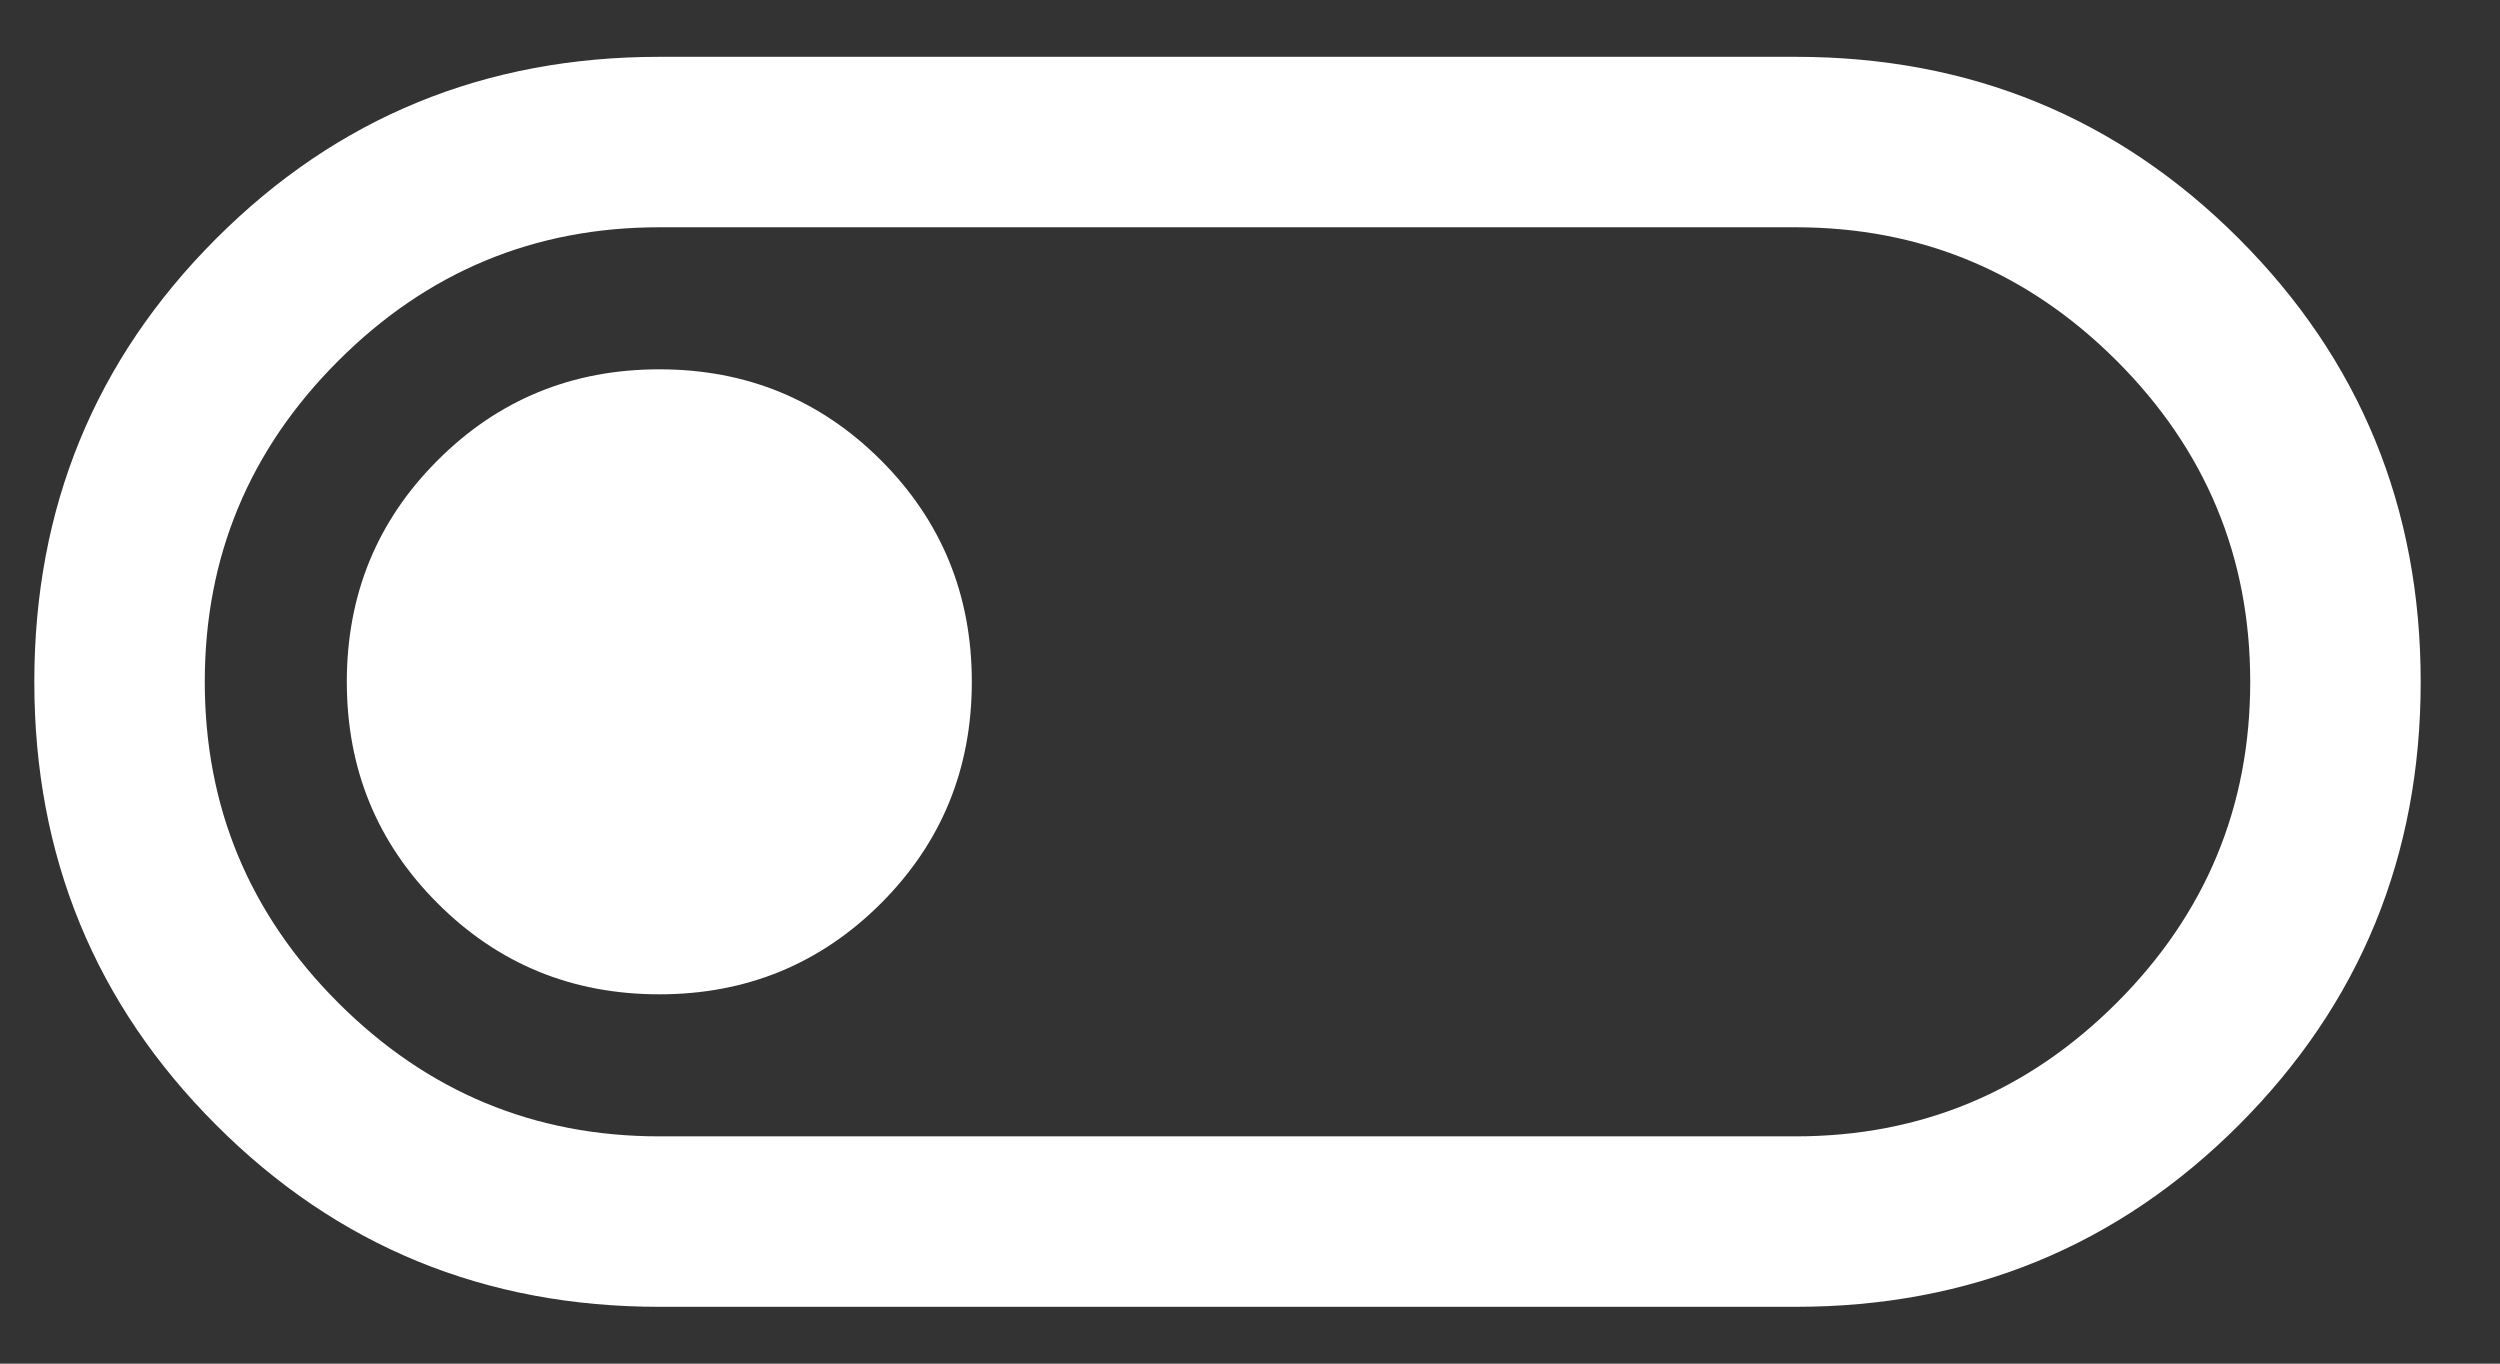 <svg width="22" height="12" viewBox="0 0 22 12" fill="none" xmlns="http://www.w3.org/2000/svg">
<rect x="0" y="0" width="22" height="12" fill="#333333" stroke="none"/>
<path d="M5.802 11.5C4.268 11.5 2.968 10.967 1.902 9.9C0.835 8.833 0.302 7.533 0.302 6C0.302 4.467 0.835 3.167 1.902 2.1C2.968 1.033 4.268 0.5 5.802 0.5H15.802C17.335 0.5 18.635 1.033 19.702 2.1C20.768 3.167 21.302 4.467 21.302 6C21.302 7.533 20.768 8.833 19.702 9.9C18.635 10.967 17.335 11.5 15.802 11.5H5.802ZM5.802 10H15.802C16.902 10 17.843 9.608 18.627 8.825C19.41 8.042 19.802 7.1 19.802 6C19.802 4.9 19.41 3.958 18.627 3.175C17.843 2.392 16.902 2 15.802 2H5.802C4.702 2 3.76 2.392 2.977 3.175C2.193 3.958 1.802 4.9 1.802 6C1.802 7.1 2.193 8.042 2.977 8.825C3.76 9.608 4.702 10 5.802 10ZM5.802 8.75C6.568 8.75 7.218 8.483 7.752 7.95C8.285 7.417 8.552 6.767 8.552 6C8.552 5.233 8.285 4.583 7.752 4.05C7.218 3.517 6.568 3.25 5.802 3.25C5.035 3.25 4.385 3.517 3.852 4.05C3.318 4.583 3.052 5.233 3.052 6C3.052 6.767 3.318 7.417 3.852 7.95C4.385 8.483 5.035 8.75 5.802 8.75Z" fill="white"/>
</svg>

